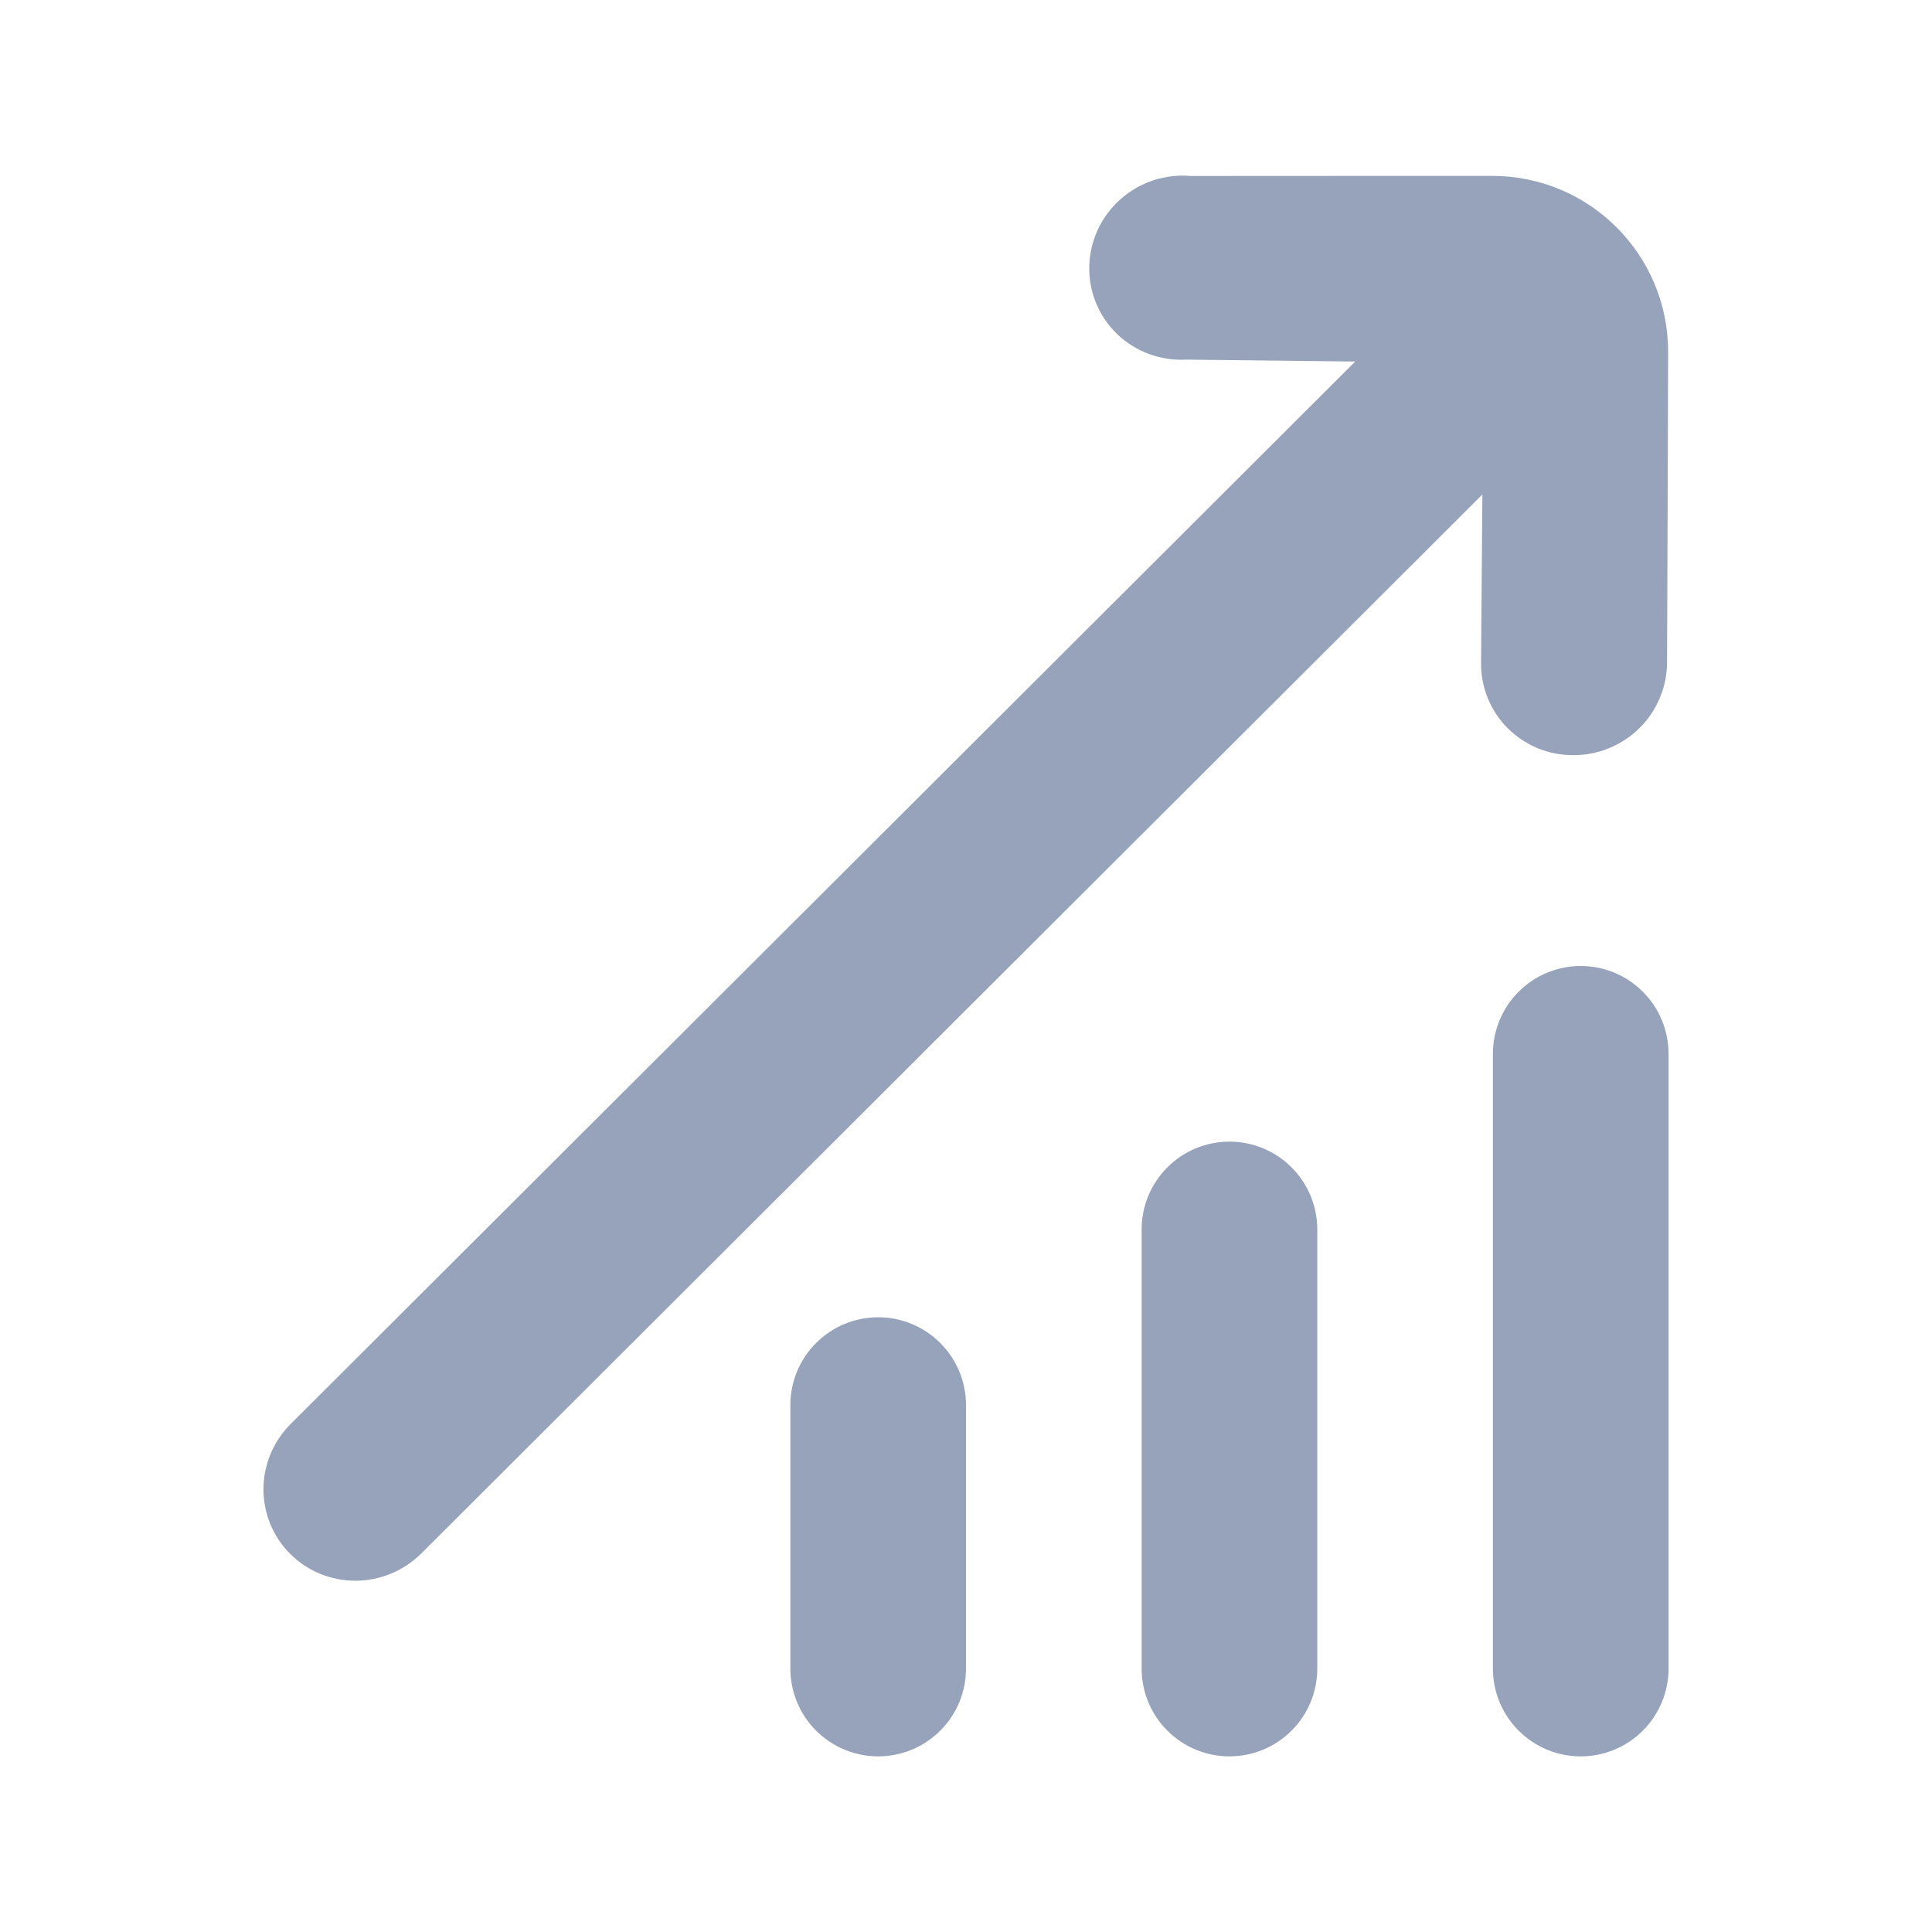 <svg width="22" height="22" viewBox="0 0 22 22" fill="none" xmlns="http://www.w3.org/2000/svg">
<path d="M16.991 2.003C18.099 2.002 18.998 2.901 18.995 4.009C18.992 5.187 18.988 6.364 18.983 7.542C18.983 7.681 18.955 7.818 18.901 7.946C18.848 8.074 18.77 8.191 18.671 8.289C18.572 8.387 18.455 8.465 18.326 8.518C18.197 8.572 18.059 8.599 17.92 8.599C17.781 8.6 17.643 8.574 17.514 8.522C17.386 8.469 17.269 8.392 17.171 8.295C17.073 8.197 16.996 8.081 16.943 7.954C16.891 7.826 16.864 7.689 16.865 7.551L16.88 5.631L4.797 17.69C4.598 17.887 4.33 17.999 4.05 18C3.771 18.001 3.503 17.892 3.306 17.696C3.109 17.5 2.999 17.234 3 16.956C3.001 16.678 3.113 16.411 3.312 16.213L15.432 4.117L13.509 4.095C13.364 4.103 13.22 4.081 13.084 4.031C12.948 3.981 12.825 3.904 12.721 3.804C12.617 3.704 12.536 3.584 12.481 3.451C12.426 3.317 12.4 3.174 12.404 3.03C12.407 2.886 12.441 2.744 12.502 2.613C12.563 2.481 12.651 2.364 12.76 2.268C12.869 2.171 12.996 2.098 13.134 2.053C13.272 2.008 13.418 1.991 13.562 2.004C14.225 2.004 14.887 2.004 15.549 2.003C16.03 2.003 16.51 2.003 16.991 2.003Z" fill="#97A3BA"/>
<path d="M17.293 11.293C17.48 11.105 17.735 11 18 11C18.265 11 18.52 11.105 18.707 11.293C18.895 11.48 19 11.735 19 12V19C19 19.265 18.895 19.52 18.707 19.707C18.52 19.895 18.265 20 18 20C17.735 20 17.48 19.895 17.293 19.707C17.105 19.52 17 19.265 17 19V12C17 11.735 17.105 11.48 17.293 11.293Z" fill="#97A3BA"/>
<path d="M13.293 13.293C13.48 13.105 13.735 13 14 13C14.265 13 14.52 13.105 14.707 13.293C14.895 13.48 15 13.735 15 14V19C15 19.265 14.895 19.52 14.707 19.707C14.52 19.895 14.265 20 14 20C13.735 20 13.48 19.895 13.293 19.707C13.105 19.52 13 19.265 13 19V14C13 13.735 13.105 13.48 13.293 13.293Z" fill="#97A3BA"/>
<path d="M10 15C9.735 15 9.48 15.105 9.293 15.293C9.105 15.48 9 15.735 9 16V19C9 19.265 9.105 19.52 9.293 19.707C9.48 19.895 9.735 20 10 20C10.265 20 10.52 19.895 10.707 19.707C10.895 19.52 11 19.265 11 19V16C11 15.735 10.895 15.48 10.707 15.293C10.52 15.105 10.265 15 10 15Z" fill="#97A3BA"/>
</svg>
